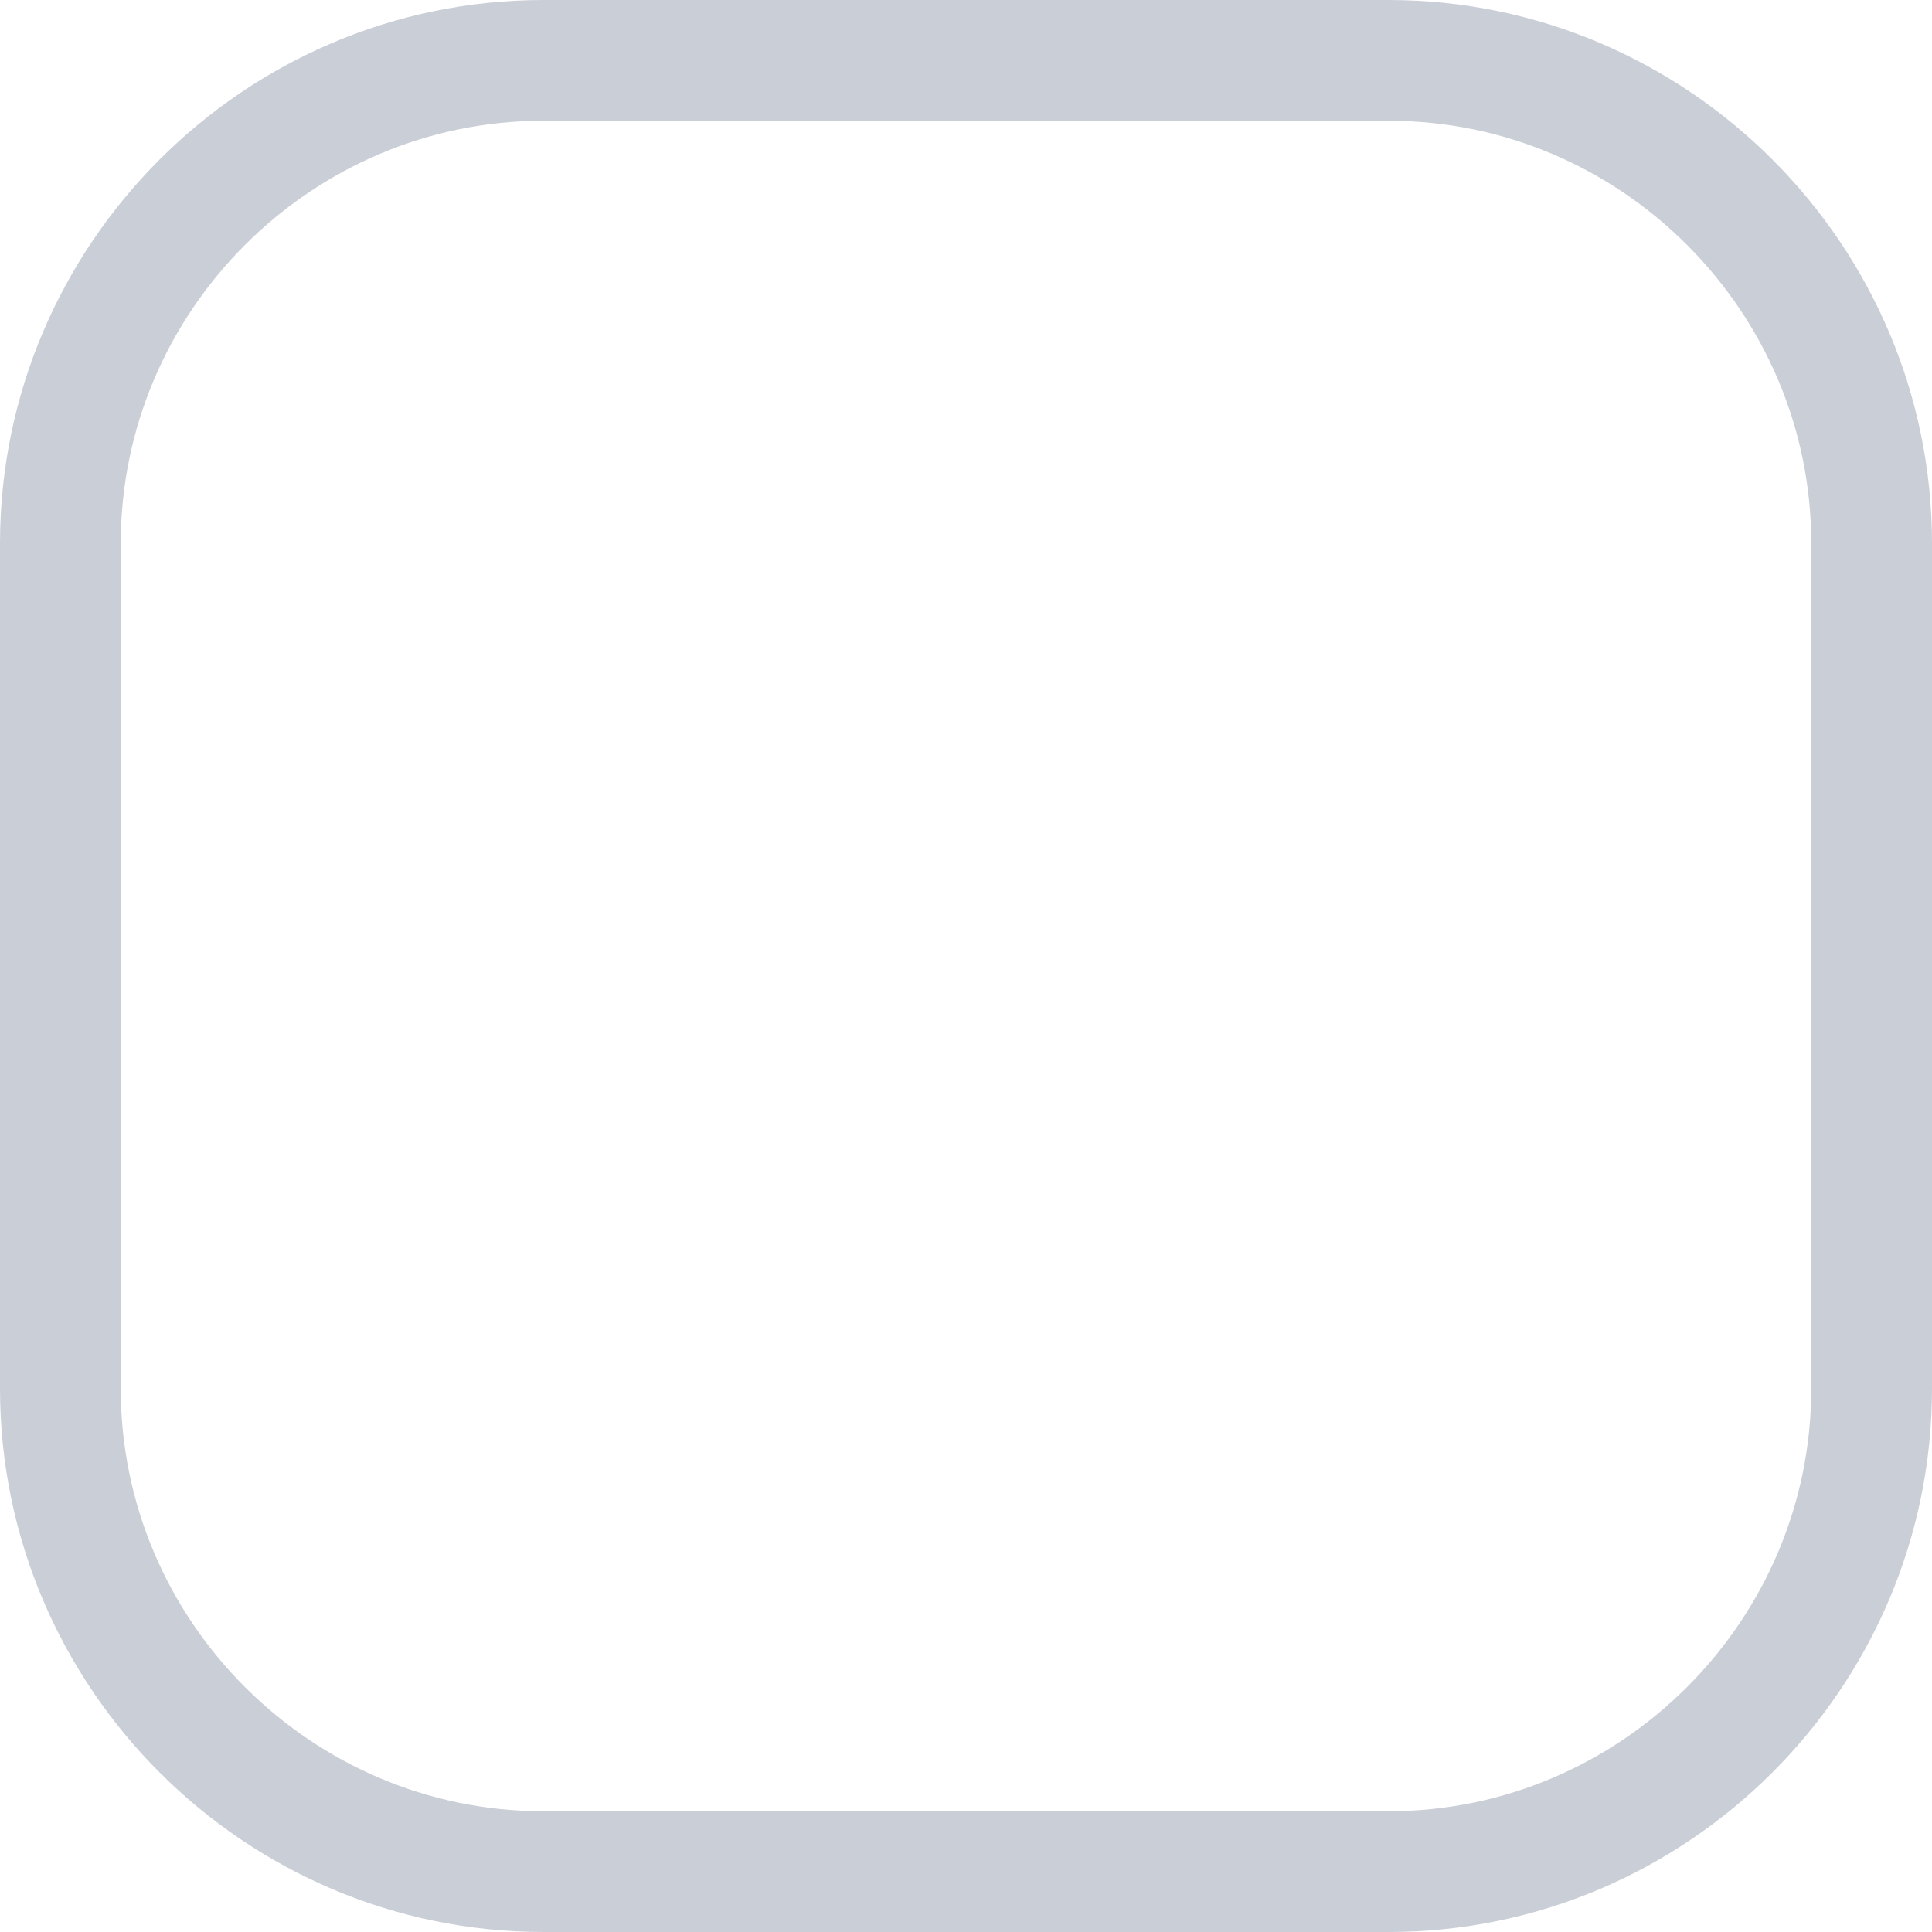 <?xml version="1.0" encoding="utf-8"?>
<!-- Generator: Adobe Illustrator 22.0.1, SVG Export Plug-In . SVG Version: 6.00 Build 0)  -->
<svg version="1.1" id="图层_1" xmlns="http://www.w3.org/2000/svg" xmlns:xlink="http://www.w3.org/1999/xlink" x="0px" y="0px"
	 viewBox="0 0 16 16" style="enable-background:new 0 0 16 16;" xml:space="preserve">
<style type="text/css">
	.st0{fill:none;stroke:#CACED7;}
</style>
<title>未选中@1x</title>
<desc>Created with Sketch.</desc>
<g id="登录">
	<g id="Group-2">
		<path id="未选中" class="st0" d="M4.5,0.5h7c2.2,0,4,1.8,4,4v7c0,2.2-1.8,4-4,4h-7c-2.2,0-4-1.8-4-4v-7
			C0.5,2.3,2.3,0.5,4.5,0.5z"/>
	</g>
</g>
</svg>
